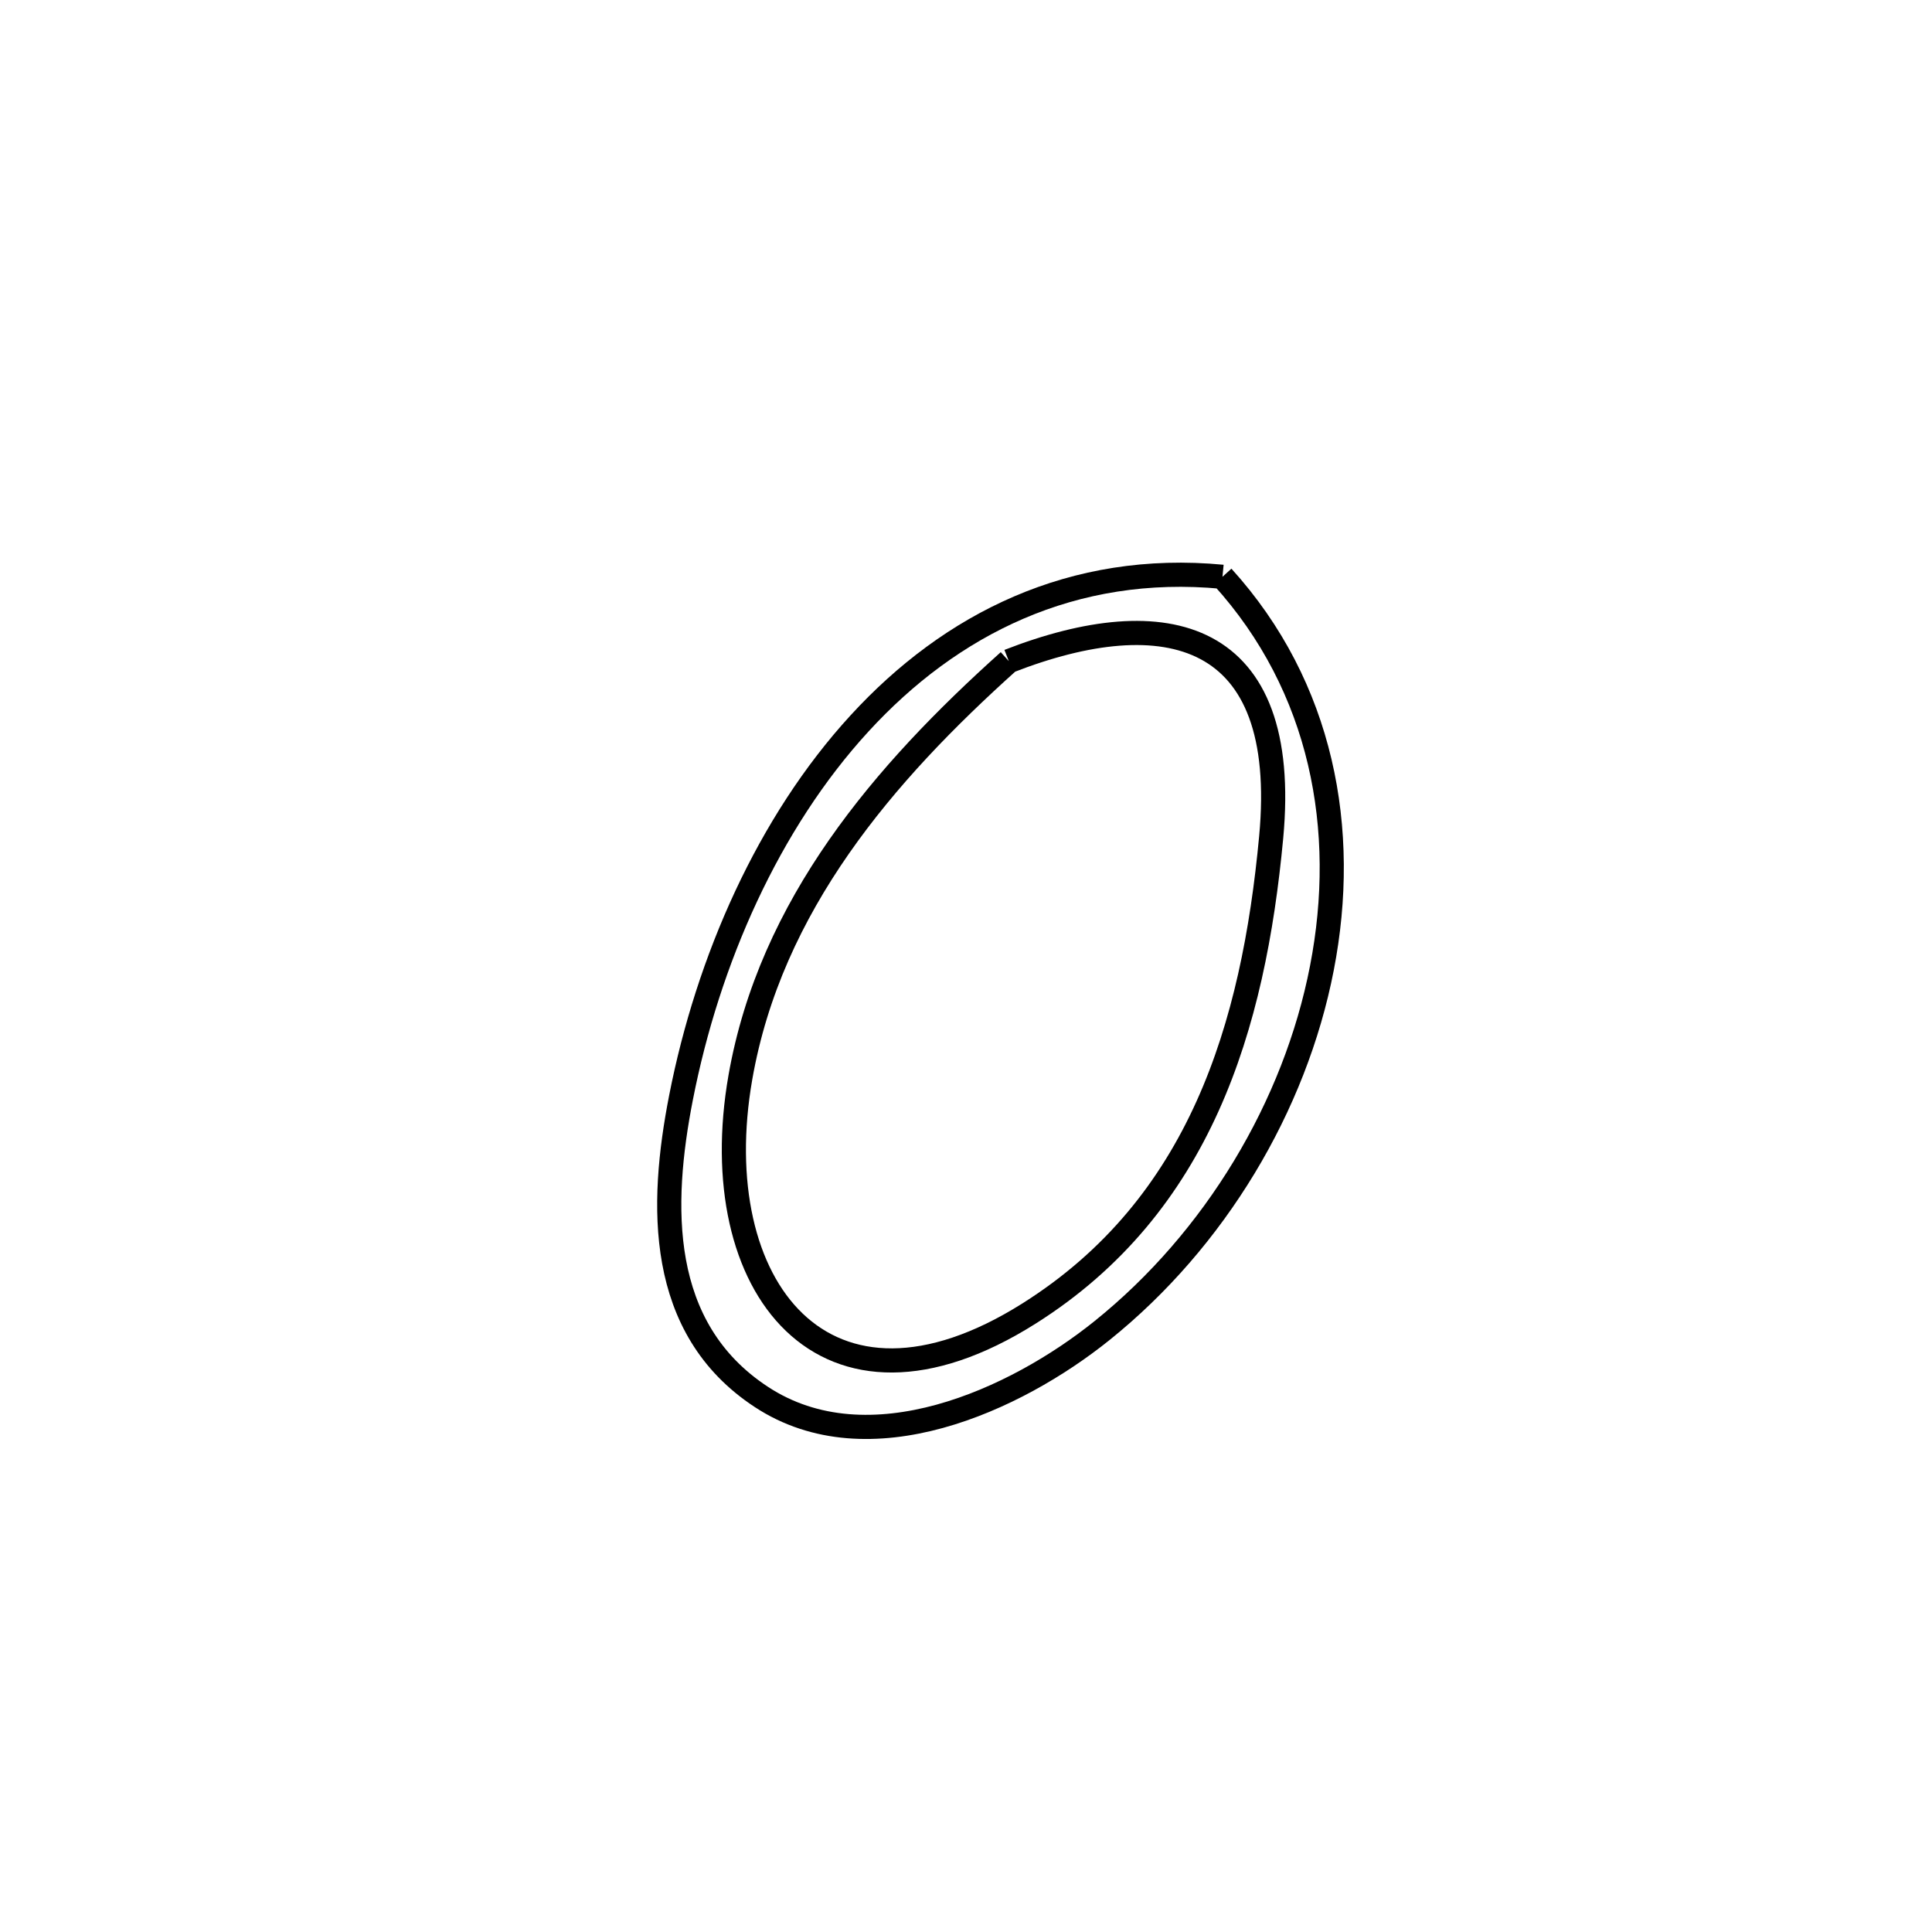 <svg xmlns="http://www.w3.org/2000/svg" viewBox="0.0 0.0 24.0 24.0" height="200px" width="200px"><path fill="none" stroke="black" stroke-width=".3" stroke-opacity="1.0"  filling="0" d="M15.186 7.165 L15.186 7.165 C16.427 8.533 16.755 10.31 16.421 12.026 C16.088 13.743 15.094 15.4 13.691 16.528 C12.619 17.391 10.794 18.233 9.456 17.352 C8.158 16.499 8.199 14.966 8.46 13.634 C8.794 11.928 9.544 10.222 10.677 8.987 C11.809 7.752 13.324 6.988 15.186 7.165 L15.186 7.165"></path>
<path fill="none" stroke="black" stroke-width=".3" stroke-opacity="1.0"  filling="0" d="M12.532 8.213 L12.532 8.213 C14.48 7.453 16.032 7.822 15.791 10.401 C15.571 12.757 14.908 14.977 12.783 16.317 C10.243 17.919 8.743 15.982 9.197 13.385 C9.571 11.245 10.98 9.605 12.532 8.213 L12.532 8.213"></path></svg>